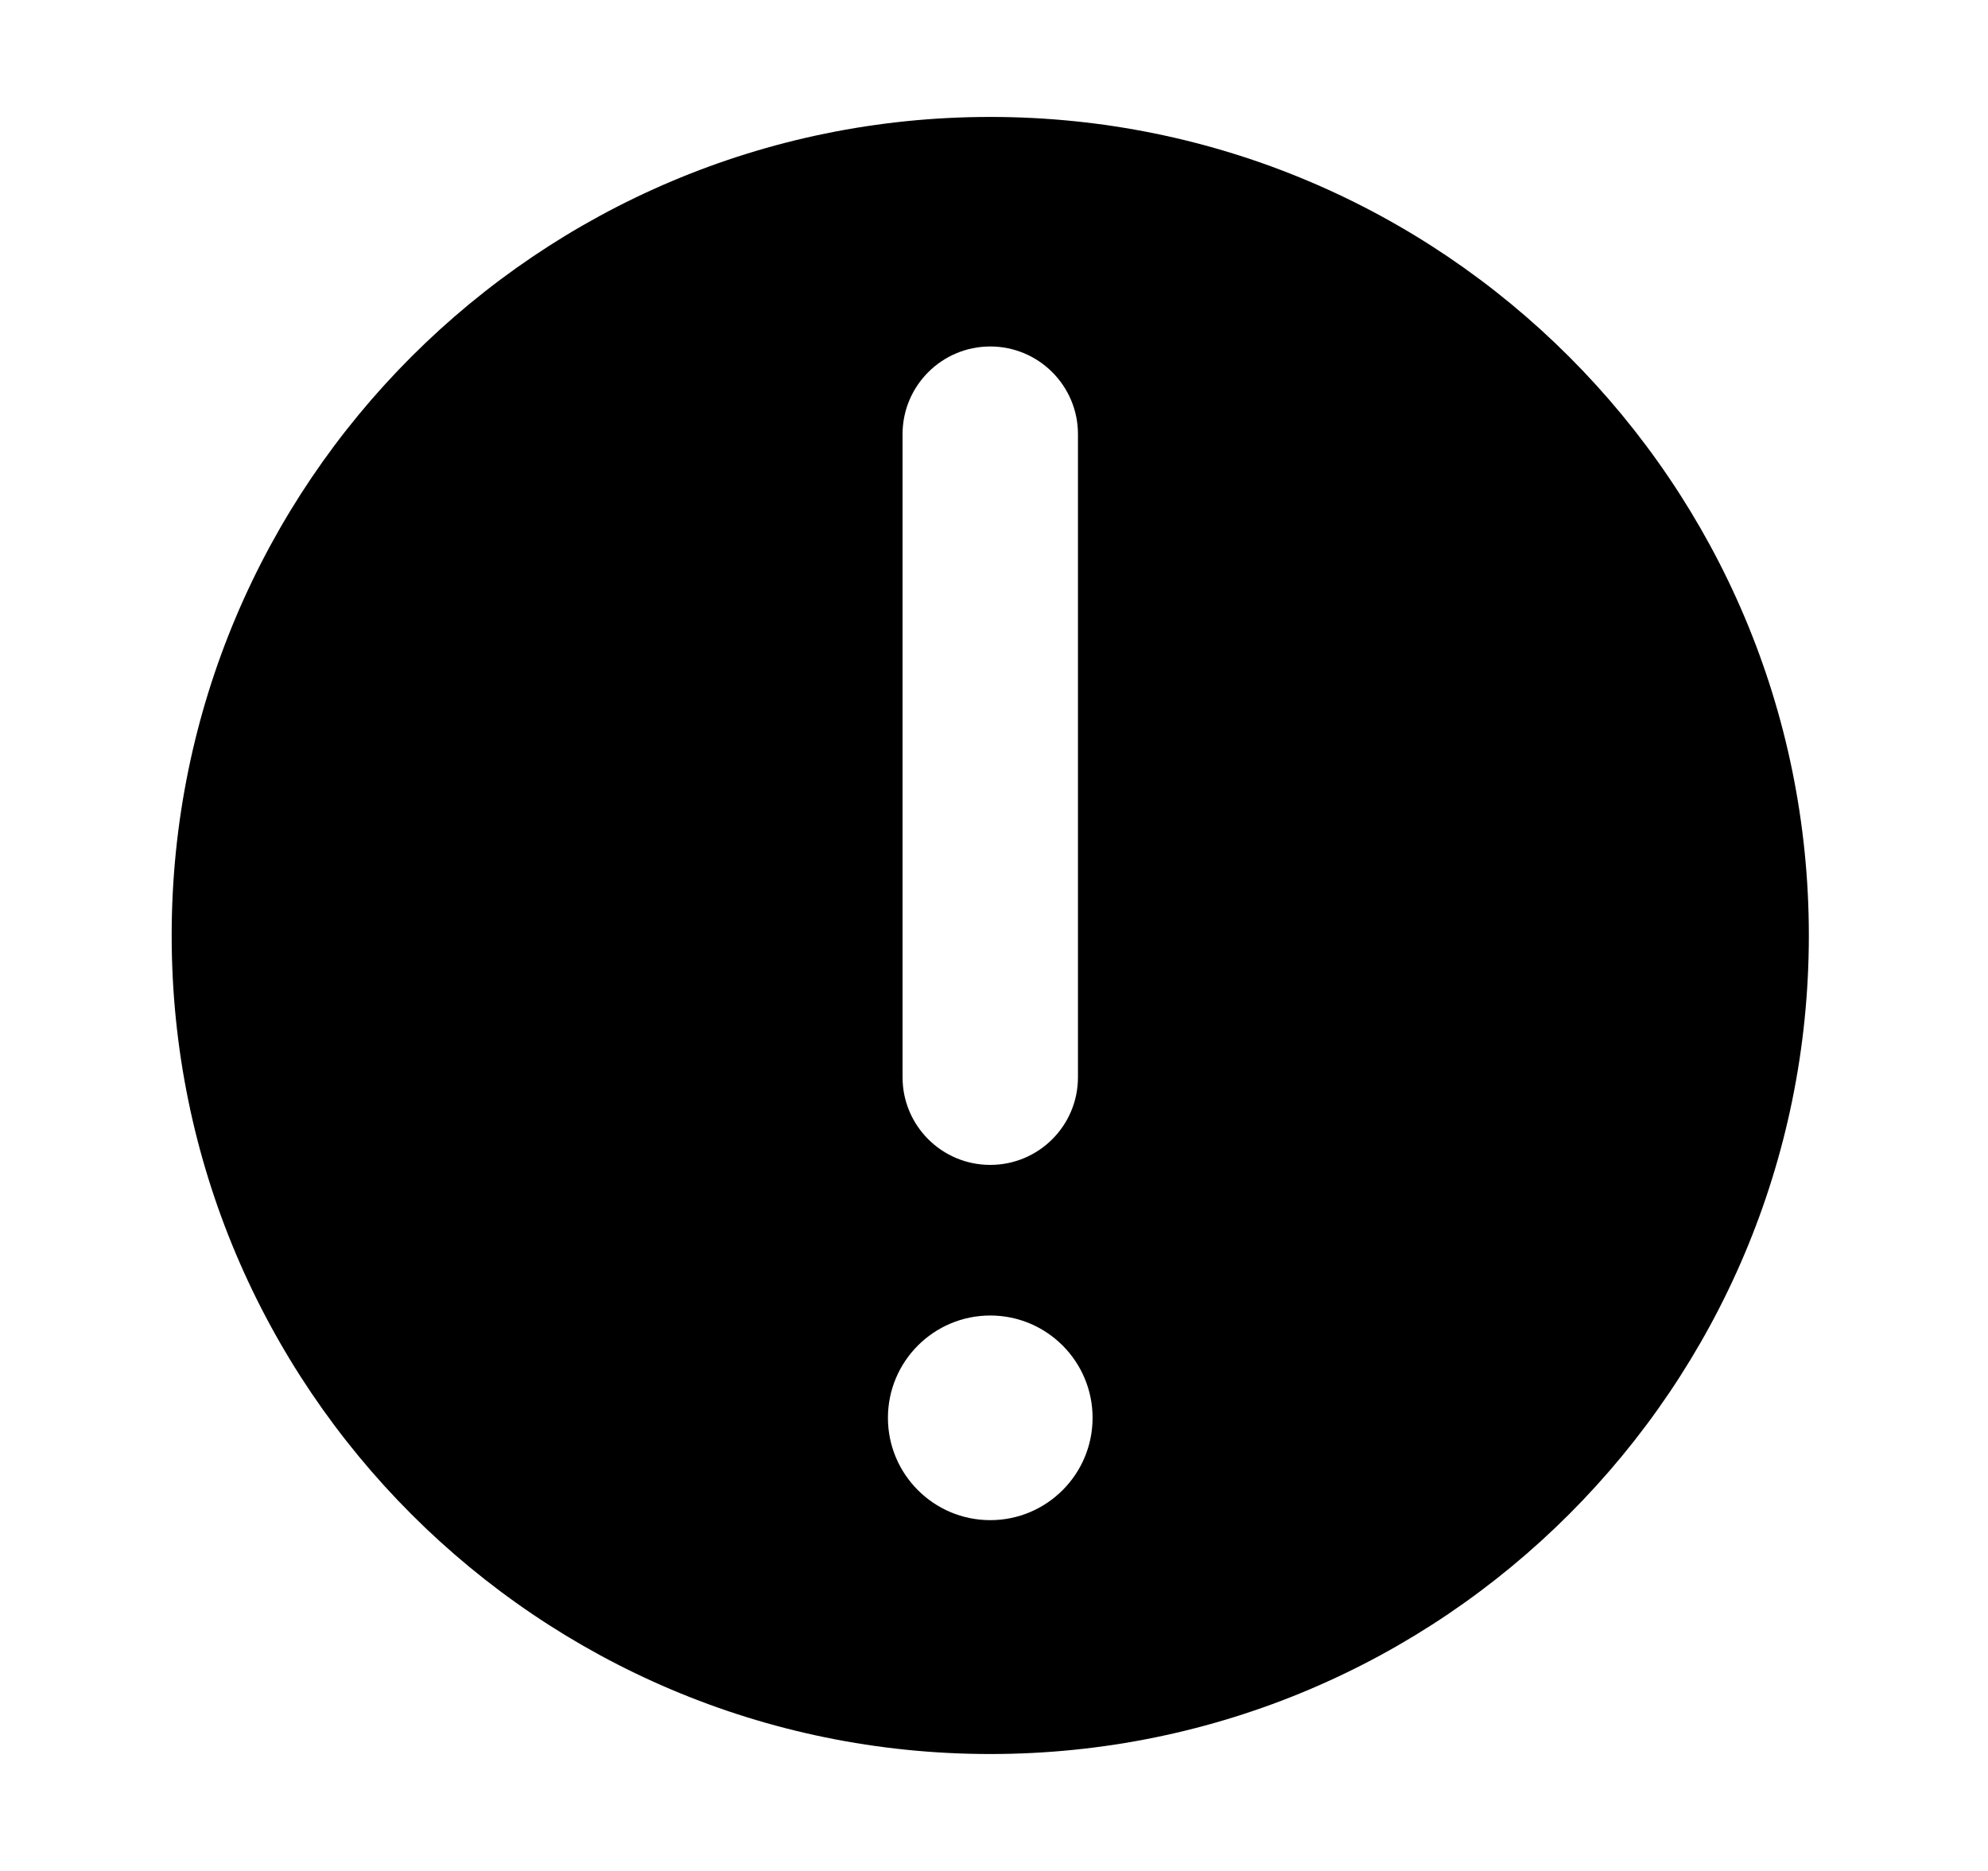 <svg width="17" height="16" viewBox="0 0 17 16" fill="none" xmlns="http://www.w3.org/2000/svg">
<path fill-rule="evenodd" clip-rule="evenodd" d="M15.468 8C15.468 11.866 12.334 15 8.468 15C4.602 15 1.468 11.866 1.468 8C1.468 4.134 4.602 1 8.468 1C12.334 1 15.468 4.134 15.468 8ZM8.468 2.963C8.882 2.963 9.218 3.299 9.218 3.713L9.218 9.212C9.218 9.627 8.882 9.962 8.468 9.962C8.054 9.962 7.718 9.627 7.718 9.212L7.718 3.713C7.718 3.299 8.054 2.963 8.468 2.963ZM8.468 13C8.951 13 9.343 12.608 9.343 12.125C9.343 11.642 8.951 11.25 8.468 11.25C7.985 11.25 7.593 11.642 7.593 12.125C7.593 12.608 7.985 13 8.468 13Z" fill="black"/>
</svg>
